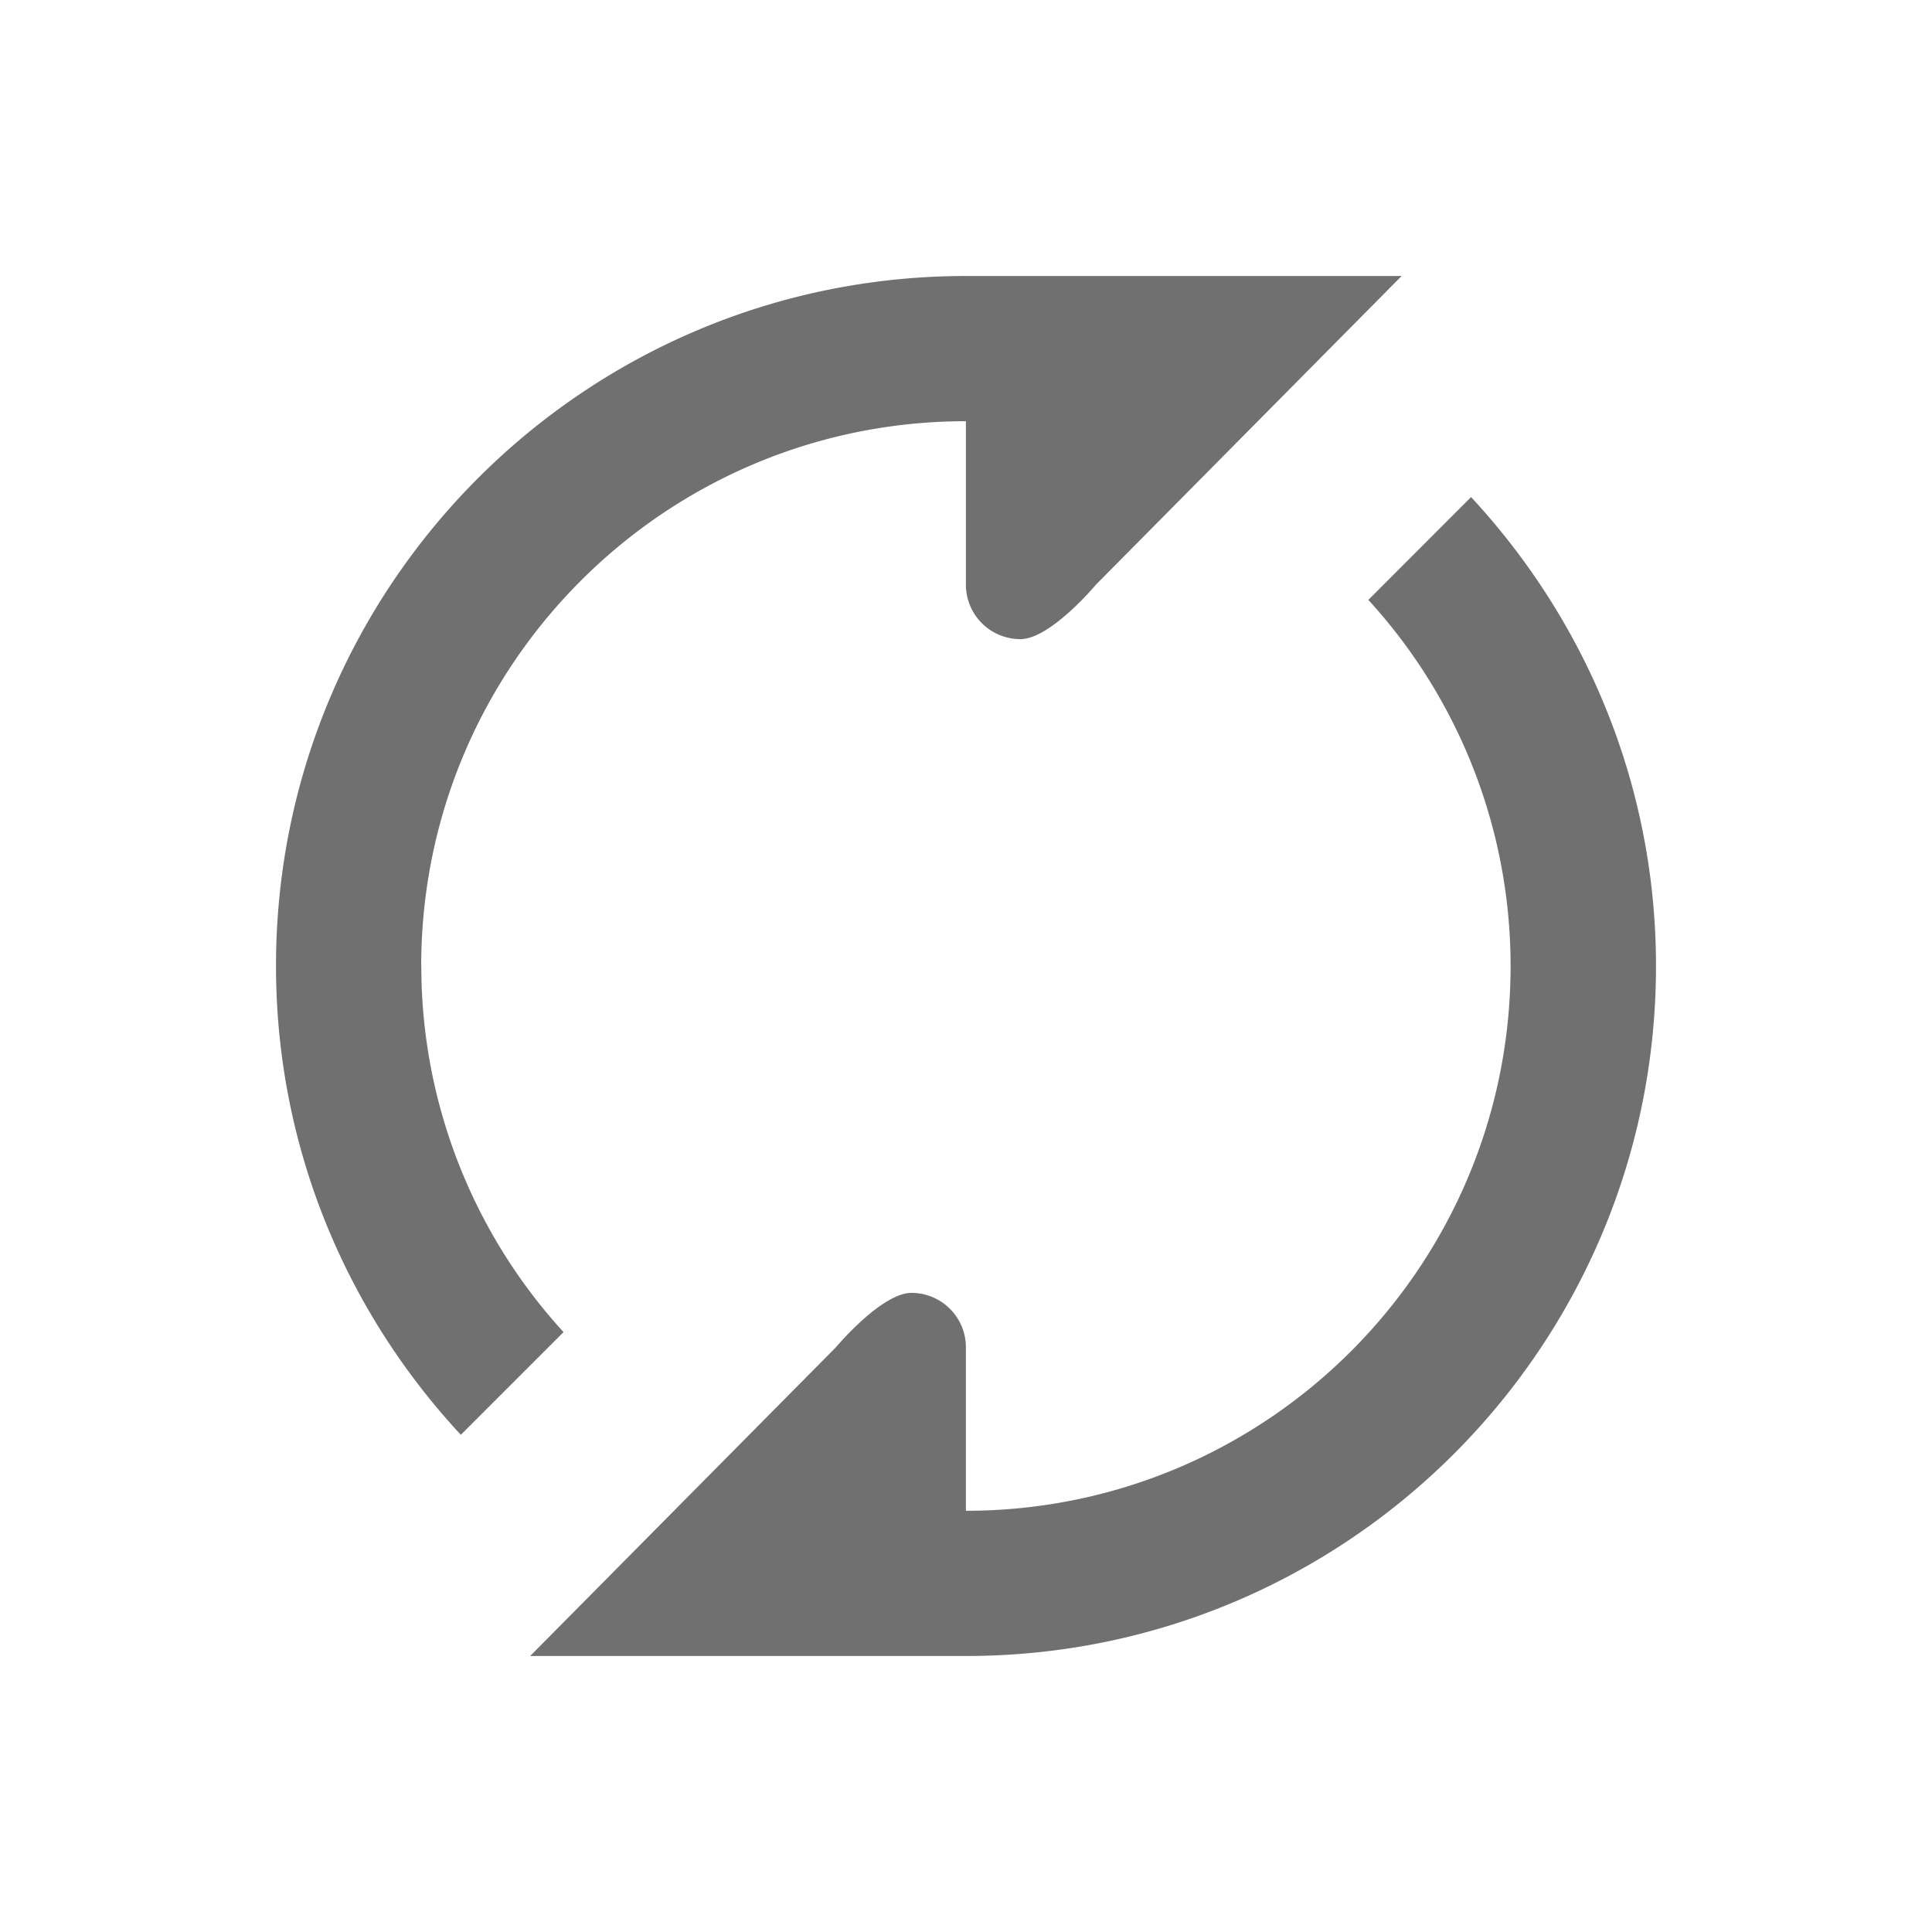 <svg t="1729585379338" 
class="icon" 
viewBox="0 0 1024 1024" 
version="1.1" 
xmlns="http://www.w3.org/2000/svg" 
p-id="14071" 
width="20" height="20">
<path d="M223.25 512c0-159.452 129.246-288.72 288.698-288.75v86.625c0 15.947 12.928 28.875 28.875 28.875 15.96 0 40.057-28.875 40.057-28.875l162.015-163.59h-231c-201.937 0.059-365.61 163.778-365.61 365.715 0 96.074 37.328 183.225 97.966 248.482l54.442-54.442A287.385 287.385 0 0 1 223.303 512h-0.052z m556.447-248.534l-54.442 54.494a287.278 287.278 0 0 1 75.39 194.093V512c0 159.452-129.246 288.72-288.698 288.75v-86.625c0-15.927-12.896-28.846-28.822-28.875-15.96 0-40.11 28.875-40.11 28.875L281 877.715h231c201.958 0 365.686-163.704 365.714-365.663 0-96.074-37.38-183.225-97.965-248.534l-0.052-0.052z" fill="#707070" p-id="14072"></path></svg>